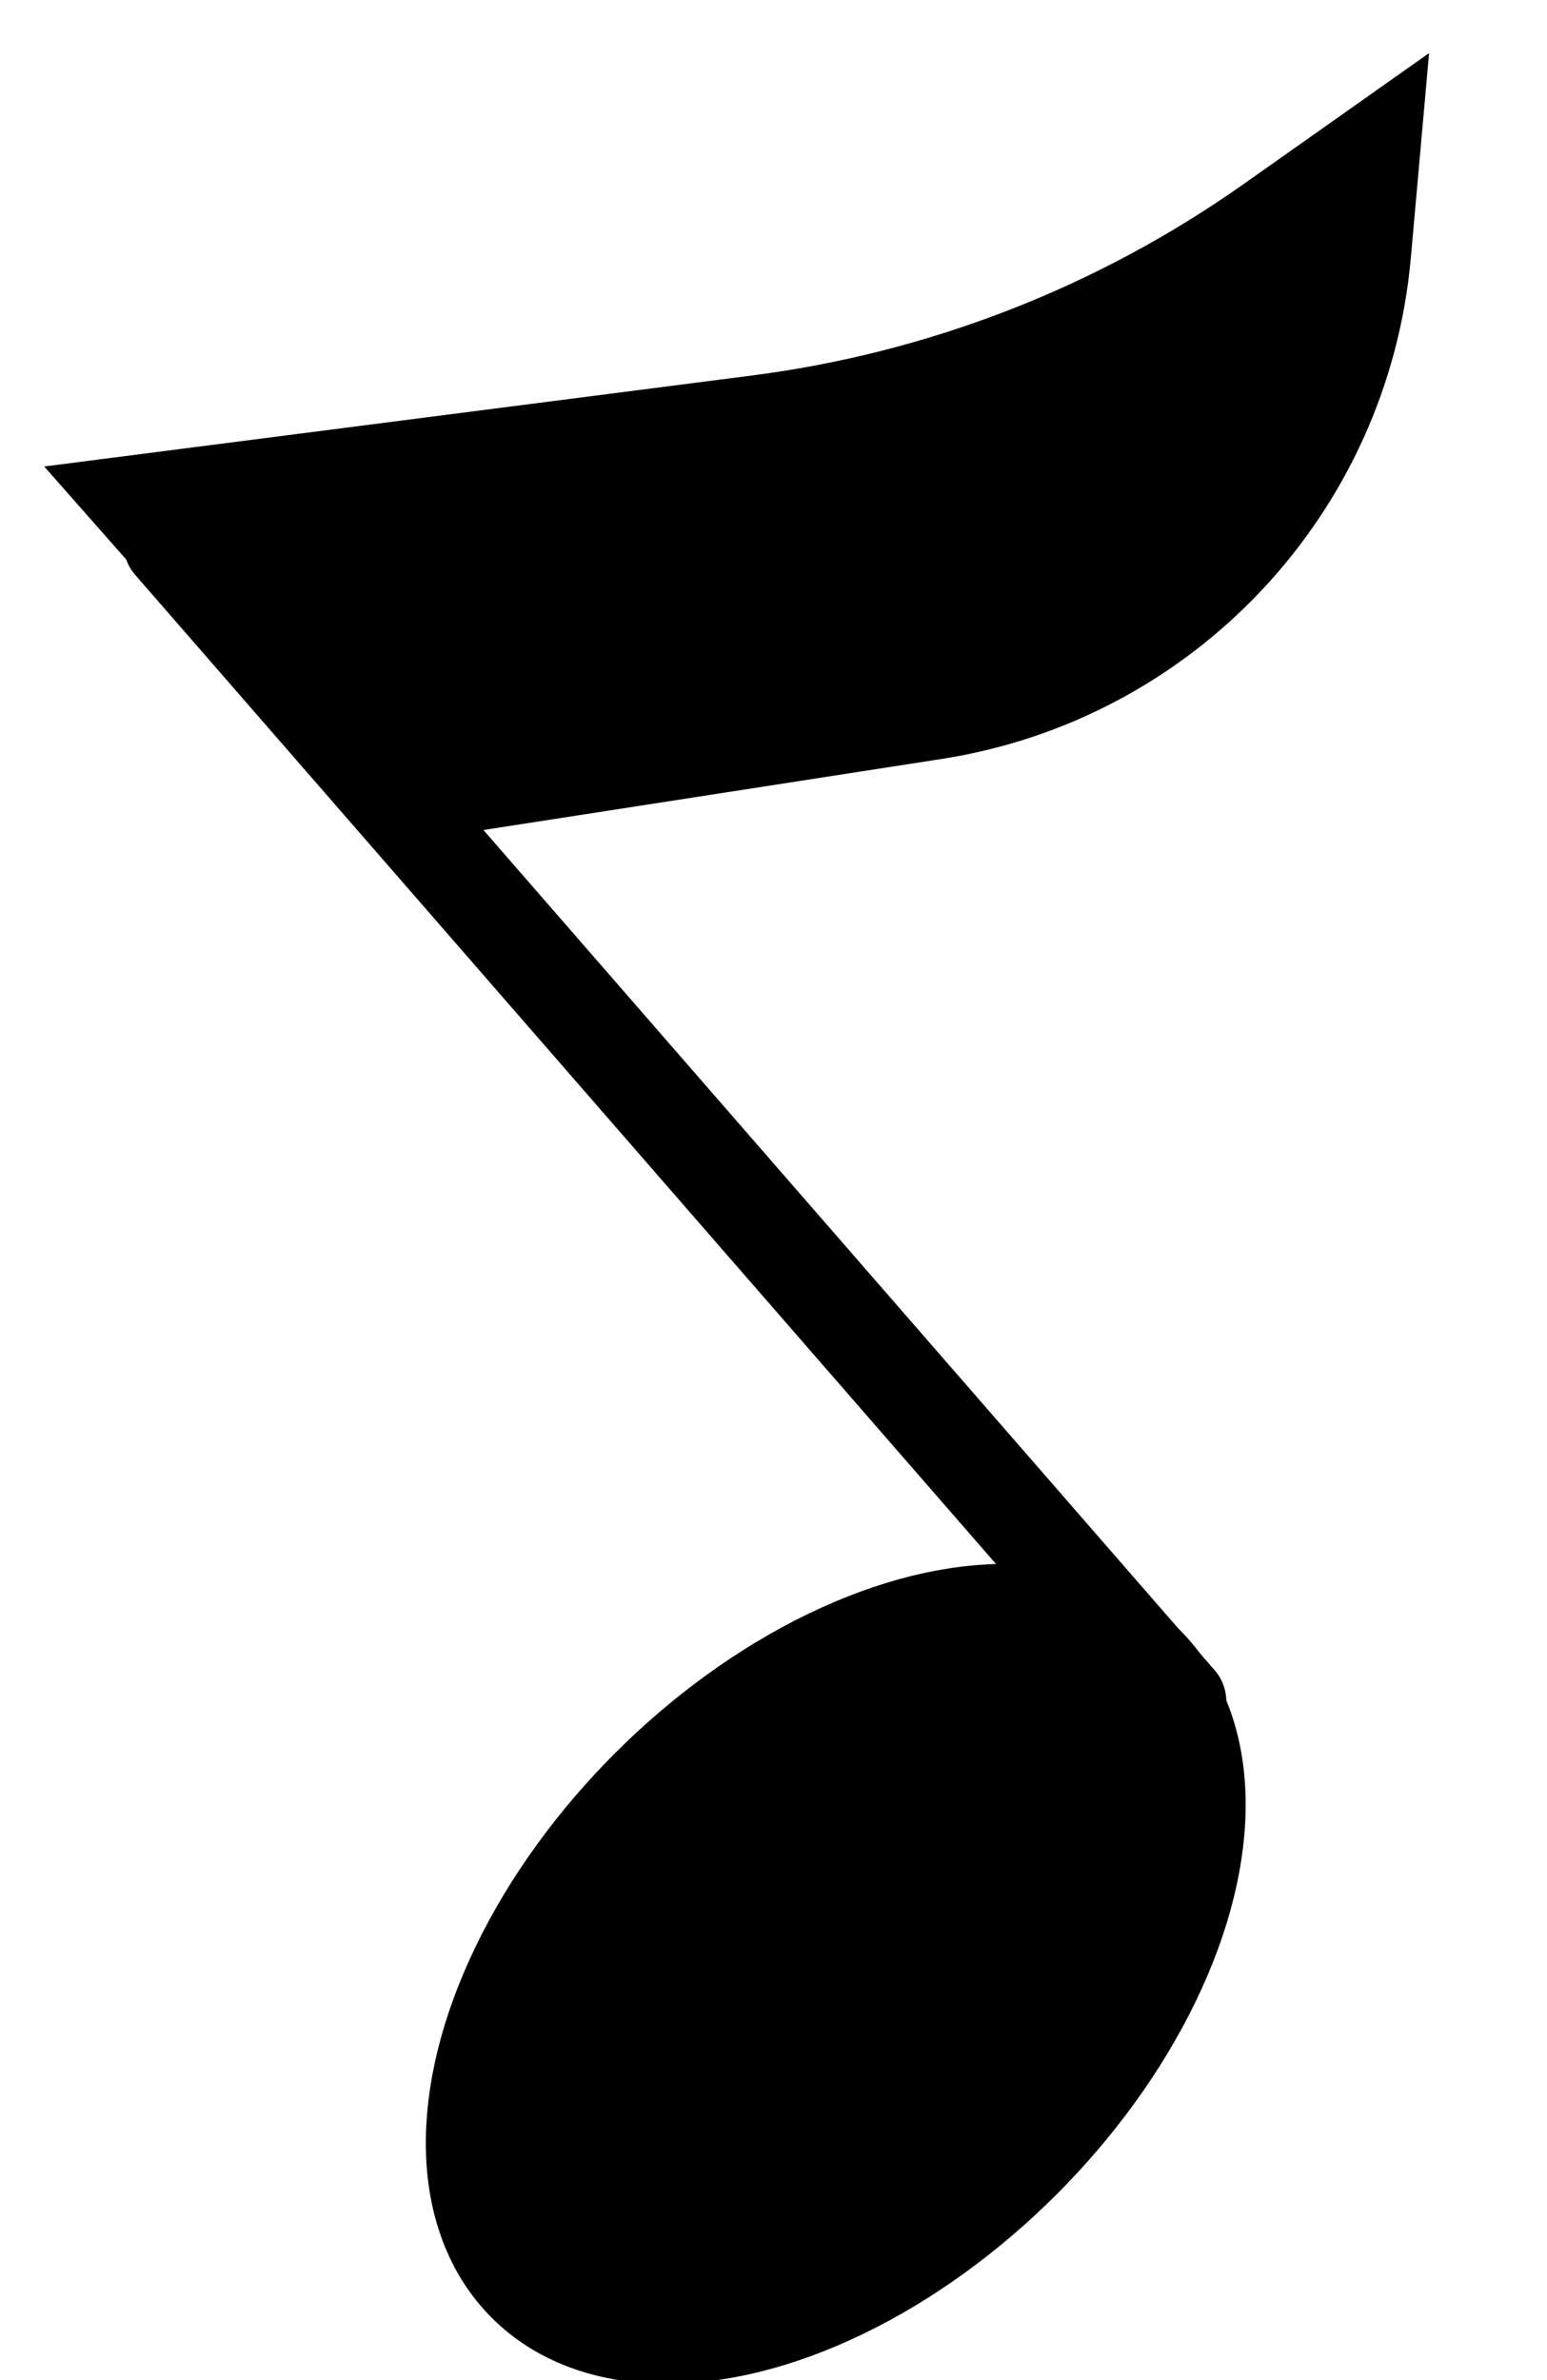 <?xml version="1.0" encoding="UTF-8"?>
<svg width="130px" height="200px" viewBox="0 0 130 200" version="1.1" xmlns="http://www.w3.org/2000/svg" xmlns:xlink="http://www.w3.org/1999/xlink">
    <title>veremin</title>
    <desc>a video theremin based on PoseNet</desc>
    <g id="Page-5" stroke="none" stroke-width="1" fill="none" fill-rule="evenodd">
        <g id="note" transform="translate(6, 20)" fill-rule="nonzero" stroke-width="8">
            <g id="outline" transform="translate(67.929, 92.22) rotate(-10) translate(-67.929, -92.22) translate(14.429, 8.22)" stroke="#000000">
                <ellipse id="Oval" transform="translate(40.543, 136.186) rotate(-35) translate(-37.943, -134.186) " cx="37.943" cy="134.186" rx="36.878" ry="22.228" fill="#000000"></ellipse>
                <path d="M5.08,1.391 L57.244,6.574 C72.826,8.123 88.551,5.836 103.047,-0.087 L112.699,-4.031 L110.015,4.183 C103.9,22.891 85.82,35.021 66.19,33.584 L20.695,30.255 L5.08,1.391 Z" id="Path" transform="translate(59.199, 16.32) rotate(-3) translate(-59.199, -16.32) " fill="#000000"></path>
                <path d="M6.412,8.139 L72.901,118.649" id="Line-2" stroke-linecap="round"></path>
            </g>
        </g>
    </g>
</svg>